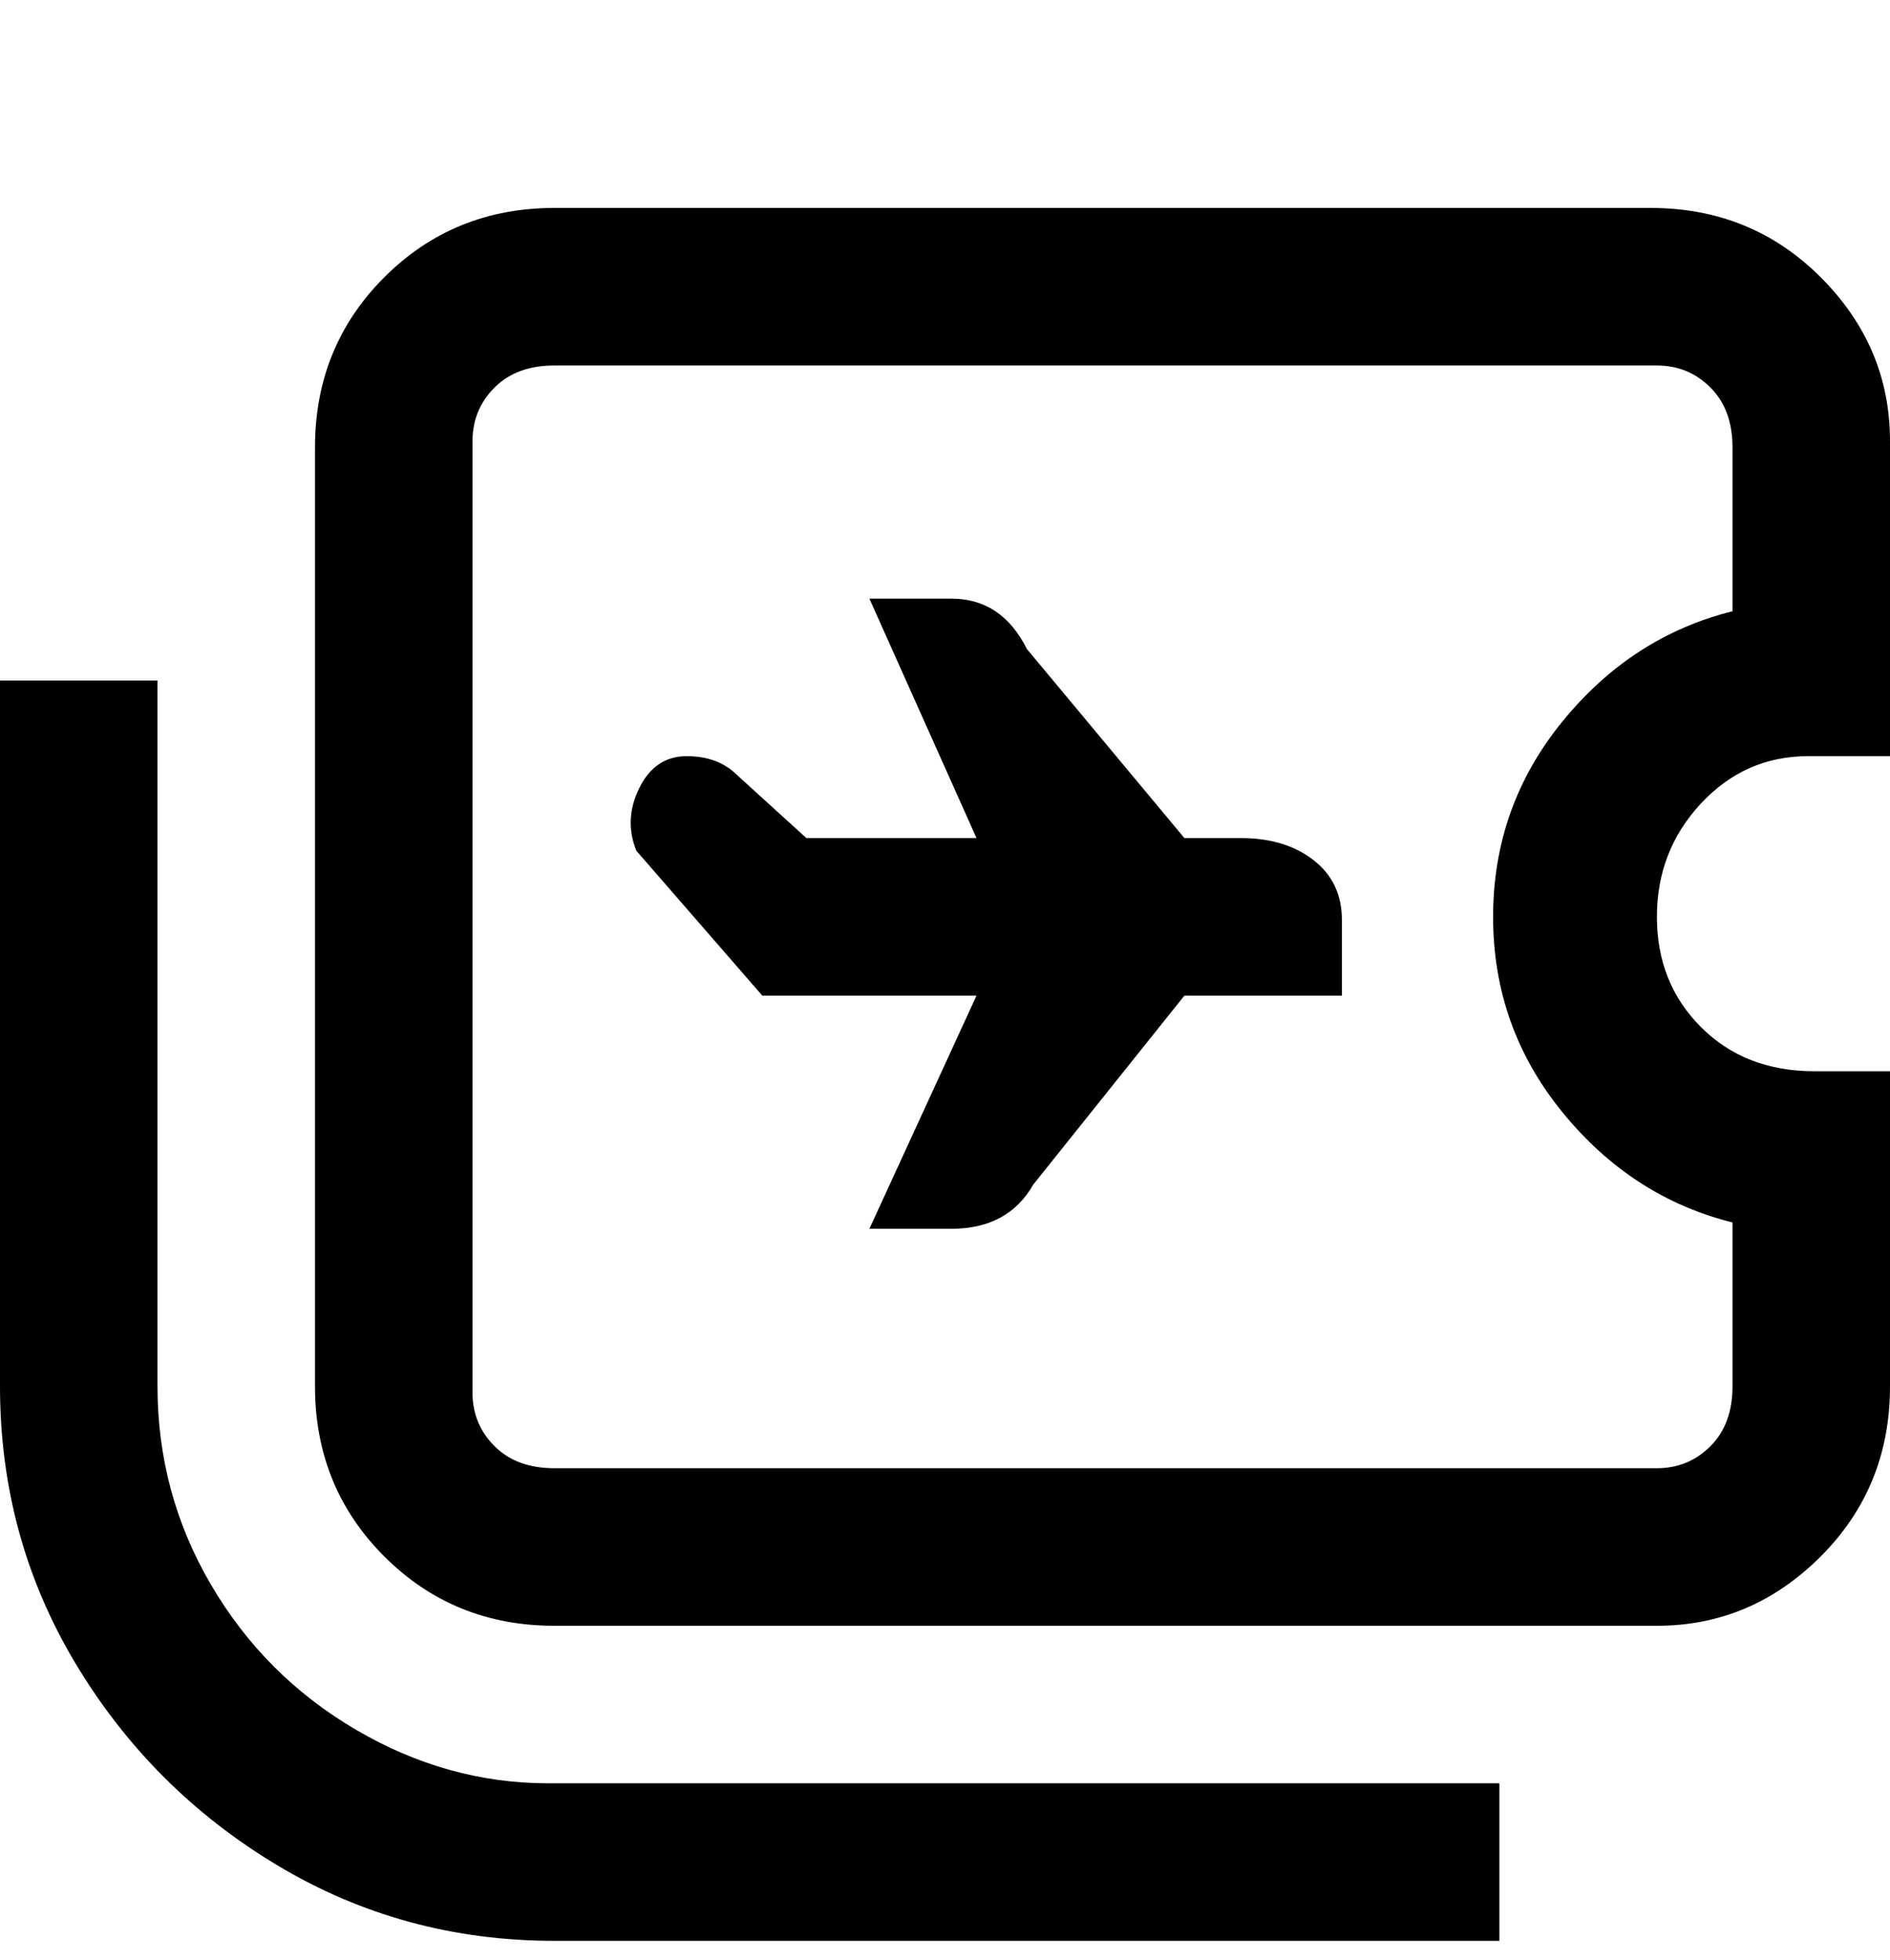 <svg viewBox="0 0 300 311" xmlns="http://www.w3.org/2000/svg"><path d="M288 120h12V70q0-15-11-26t-27-11H88q-16 0-27 11T50 71v149q0 16 11 27t27 11h175q15 0 26-11t11-27v-50h-12q-11 0-18-7t-7-17.5q0-10.5 7-18t17-7.5h1zm-13 74v26q0 6-3.5 9.5T263 233H88q-6 0-9.5-3.5T75 221V70q0-5 3.5-8.5T88 58h175q5 0 8.5 3.5T275 71v26q-16 4-27 17.5t-11 31q0 17.5 11 31t27 17.5zm-62-49v13h-25l-24 30q-4 7-13 7h-13l17-37h-34l-20-23q-2-5 .5-10t7.5-5q5 0 8 3l11 10h27l-17-38h13q8 0 12 8l25 30h9q7 0 11.5 3.5t4.5 9.5v-1zM88 283h150v25H88q-24 0-44-12t-32-32Q0 244 0 220V108h25v112q0 17 8.5 31.5t23 23Q71 283 87 283h1z"/></svg>
